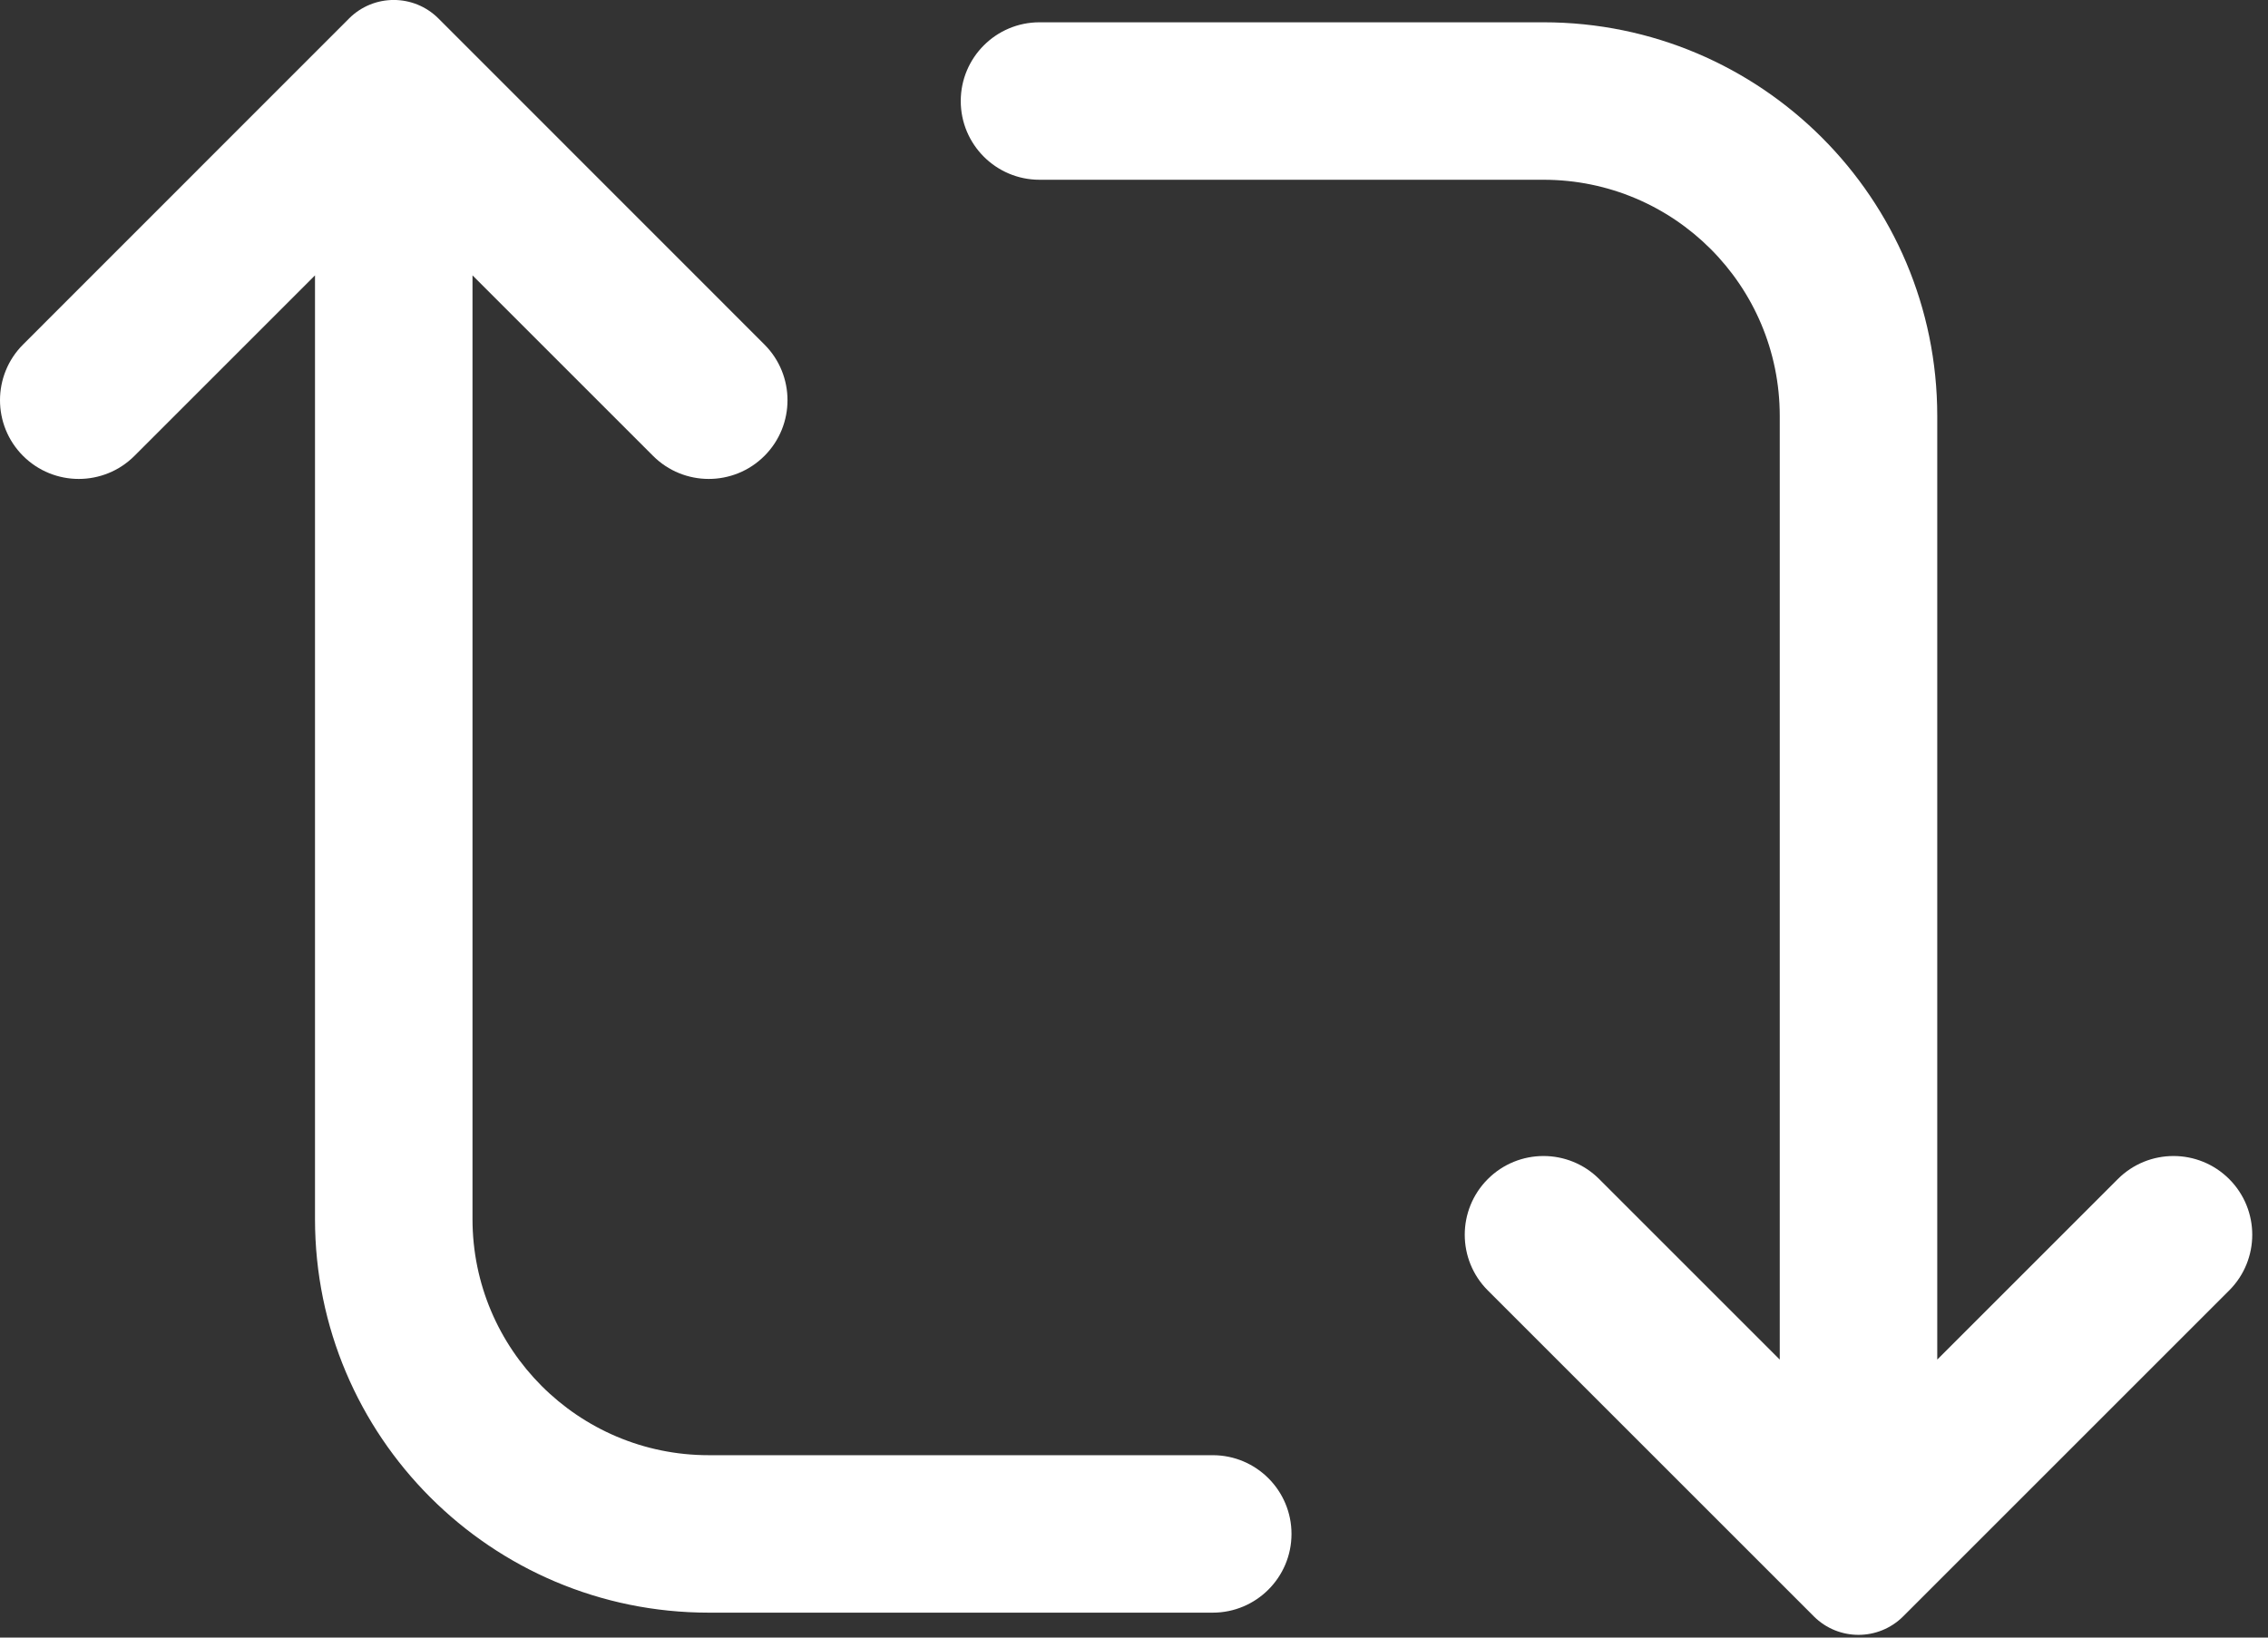 <svg width="18" height="13" viewBox="0 0 18 13" fill="none" xmlns="http://www.w3.org/2000/svg">
<rect x="0" y="0" width="18" height="13" fill="#333333" stroke="none"/>
<path d="M3.479 0.146C3.283 -0.049 2.967 -0.049 2.771 0.146L0.183 2.735C-0.061 2.979 -0.061 3.375 0.183 3.619C0.427 3.863 0.823 3.863 1.067 3.619L2.5 2.186V9.677C2.5 11.403 3.899 12.802 5.625 12.802H9.625C9.97 12.802 10.25 12.522 10.25 12.177C10.25 11.832 9.97 11.552 9.625 11.552H5.625C4.589 11.552 3.75 10.712 3.75 9.677V2.186L5.183 3.619C5.427 3.863 5.823 3.863 6.067 3.619C6.311 3.375 6.311 2.979 6.067 2.735L3.479 0.146Z" fill="white"/>
<path d="M14.396 12.832C14.592 13.027 14.908 13.027 15.104 12.832L17.692 10.244C17.936 10 17.936 9.604 17.692 9.36C17.448 9.116 17.052 9.116 16.808 9.36L15.375 10.793V3.302C15.375 1.576 13.976 0.177 12.25 0.177H8.25C7.905 0.177 7.625 0.457 7.625 0.802C7.625 1.147 7.905 1.427 8.25 1.427H12.25C13.286 1.427 14.125 2.266 14.125 3.302V10.793L12.692 9.36C12.448 9.116 12.052 9.116 11.808 9.36C11.564 9.604 11.564 10 11.808 10.244L14.396 12.832Z" fill="white"/>
</svg>
